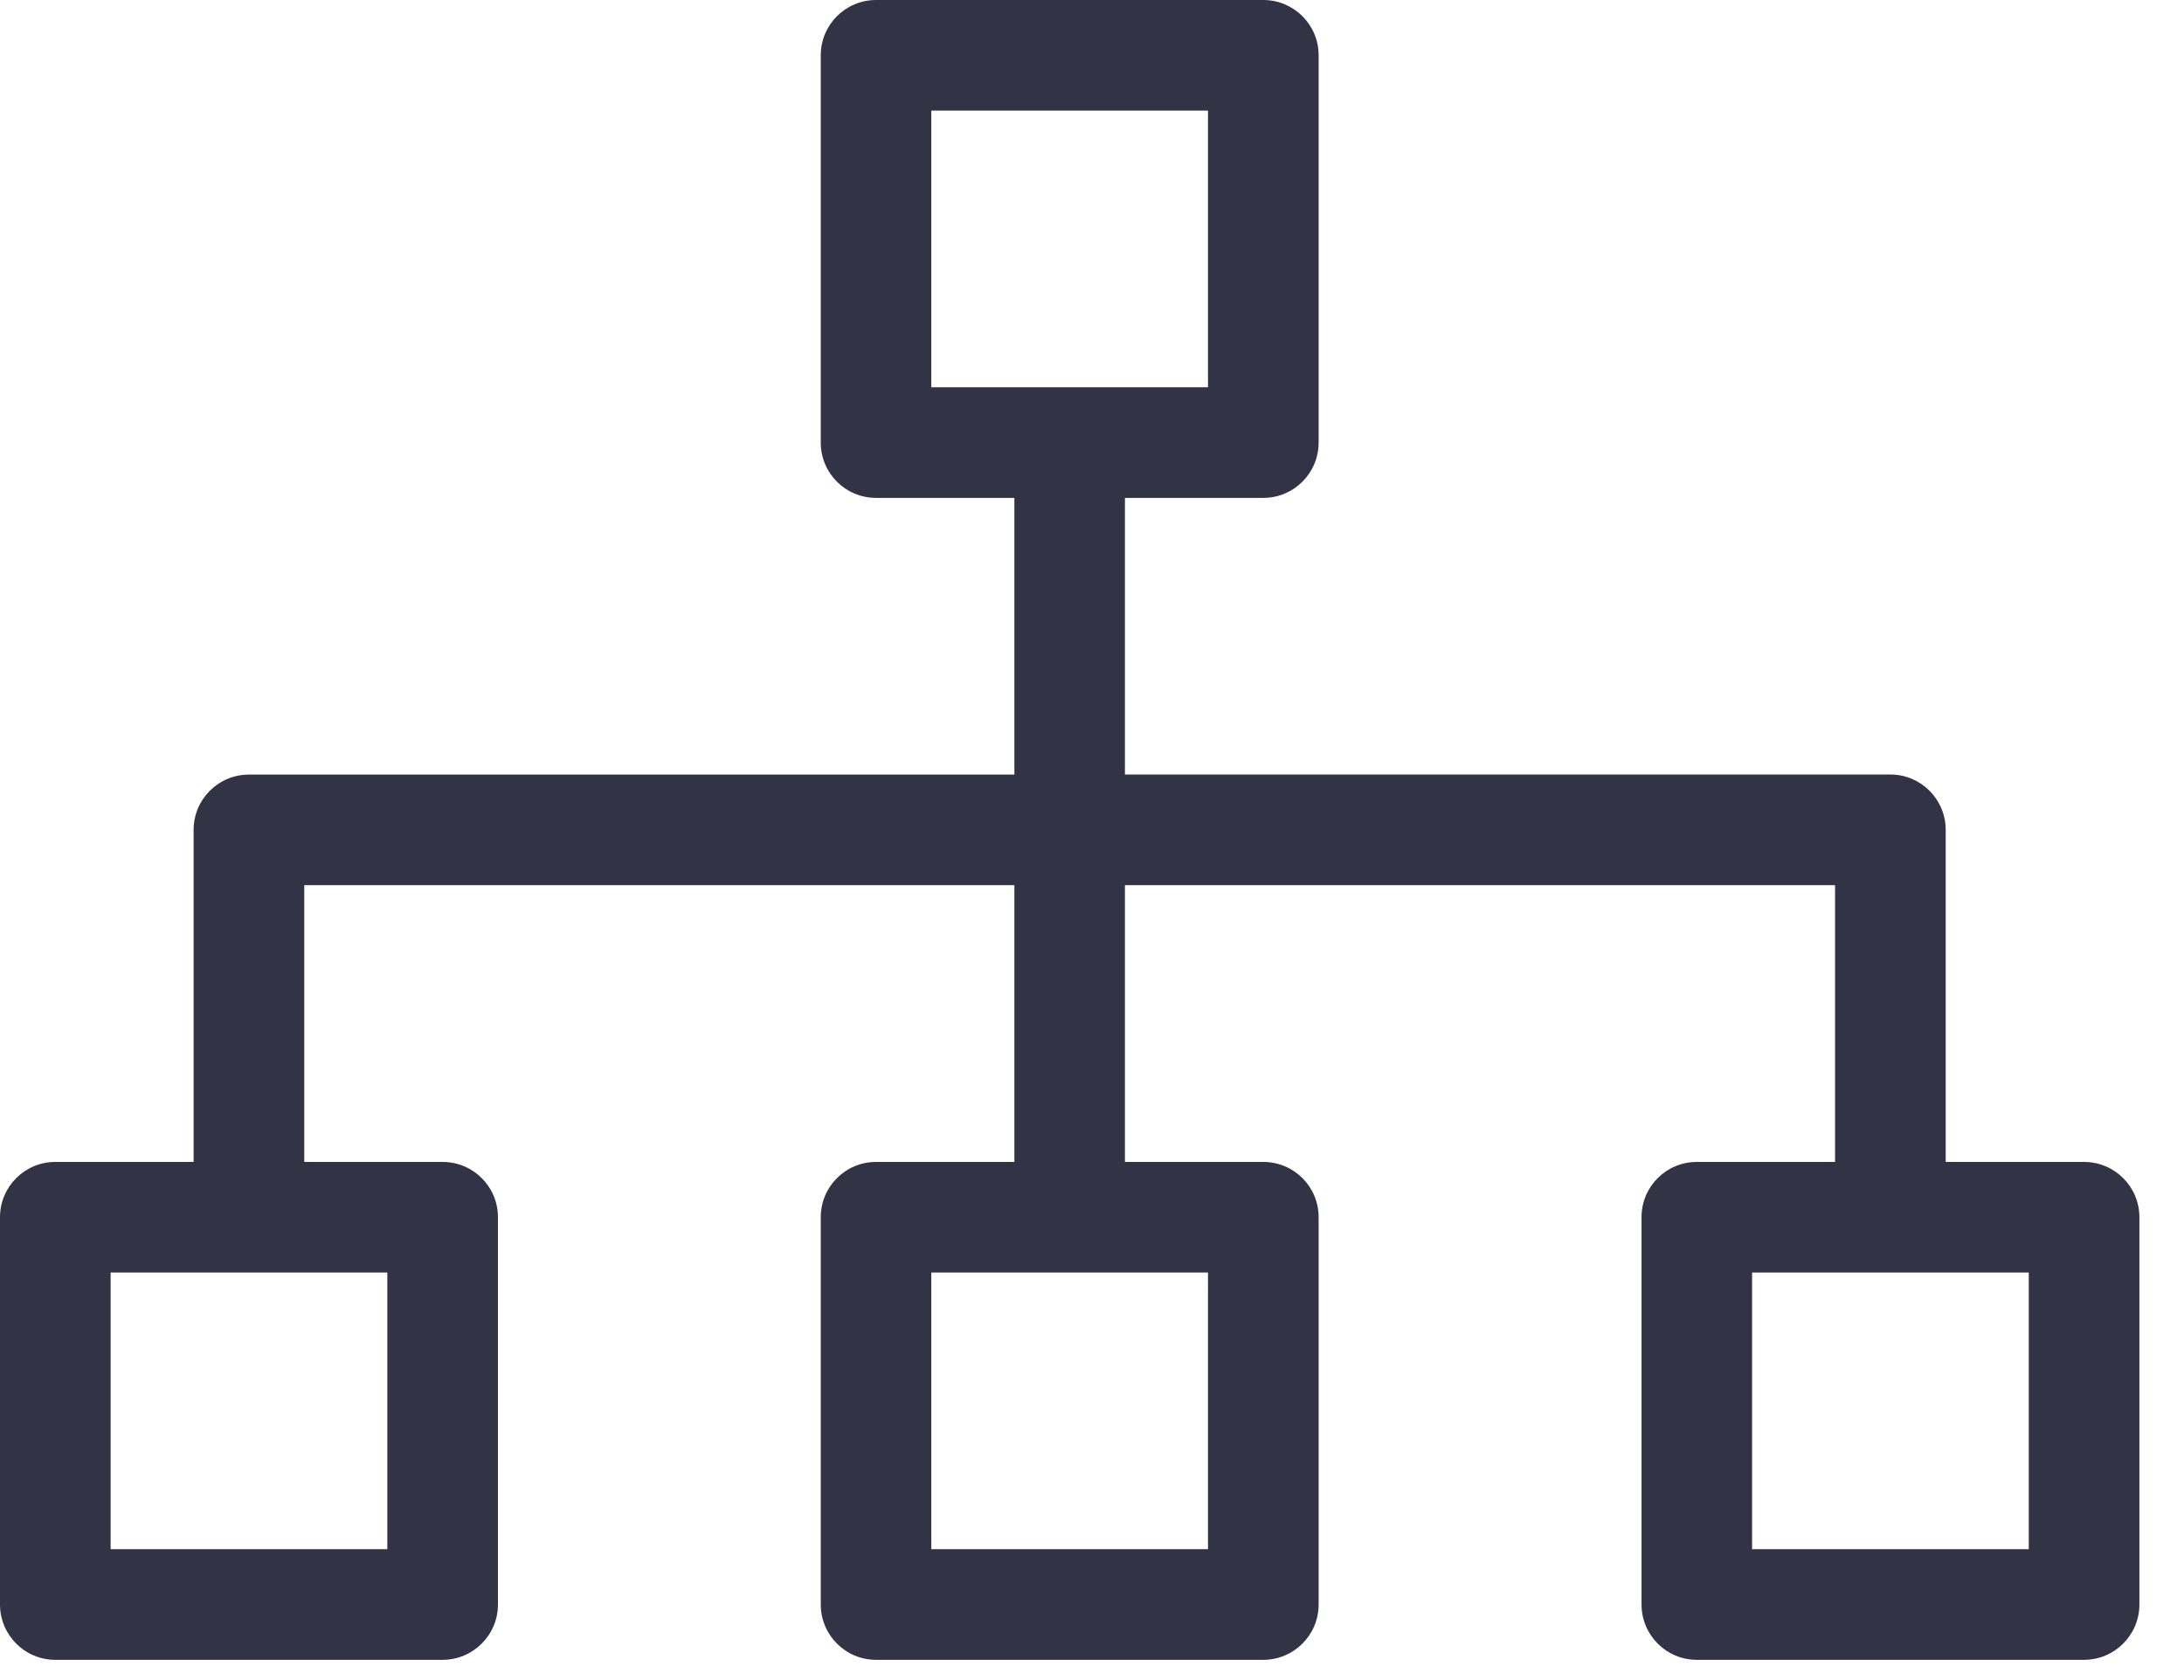 
<svg width="26px" height="20px" viewBox="0 0 26 20" version="1.1" xmlns="http://www.w3.org/2000/svg" xmlns:xlink="http://www.w3.org/1999/xlink">
    <g id="Weak-supervision" stroke="none" stroke-width="1" fill="none" fill-rule="evenodd">
        <g id="WS" transform="translate(-1223, -189)" fill="#333346" fill-rule="nonzero">
            <g id="noun_automation_2169311" transform="translate(1223, 189)">
                <path d="M25.469,19.1 L25.469,14.49 C25.469,14.126 25.174,13.832 24.81,13.832 L23.163,13.832 L23.163,9.879 C23.163,9.515 22.868,9.22 22.505,9.22 L13.392,9.22 L13.392,5.927 L15.04,5.927 C15.403,5.927 15.698,5.632 15.698,5.268 L15.698,0.658 C15.698,0.295 15.403,0 15.04,0 L10.429,0 C10.065,0 9.771,0.295 9.771,0.658 L9.771,5.269 C9.771,5.633 10.065,5.927 10.429,5.927 L12.076,5.927 L12.076,9.221 L2.963,9.221 C2.6,9.221 2.305,9.515 2.305,9.879 L2.305,13.832 L0.658,13.832 C0.295,13.832 0,14.127 0,14.49 L0,19.1 C0,19.464 0.295,19.759 0.658,19.759 L5.269,19.759 C5.633,19.759 5.928,19.464 5.928,19.1 L5.928,14.49 C5.928,14.126 5.633,13.832 5.269,13.832 L3.622,13.832 L3.622,10.537 L12.076,10.537 L12.076,13.832 L10.429,13.832 C10.065,13.832 9.771,14.126 9.771,14.49 L9.771,19.1 C9.771,19.464 10.065,19.759 10.429,19.759 L15.04,19.759 C15.403,19.759 15.698,19.464 15.698,19.1 L15.698,14.49 C15.698,14.126 15.403,13.832 15.04,13.832 L13.392,13.832 L13.392,10.537 L21.846,10.537 L21.846,13.832 L20.2,13.832 C19.836,13.832 19.542,14.126 19.542,14.49 L19.542,19.1 C19.542,19.464 19.836,19.759 20.2,19.759 L24.81,19.759 C25.174,19.759 25.469,19.464 25.469,19.1 Z M11.087,1.317 L14.381,1.317 L14.381,4.61 L11.087,4.61 L11.087,1.317 Z M4.611,18.442 L1.317,18.442 L1.317,15.149 L4.611,15.149 L4.611,18.442 Z M14.381,18.442 L11.087,18.442 L11.087,15.149 L14.381,15.149 L14.381,18.442 Z M24.152,18.442 L20.858,18.442 L20.858,15.149 L24.152,15.149 L24.152,18.442 Z" id="Shape"></path>
            </g>
        </g>
    </g>
</svg>